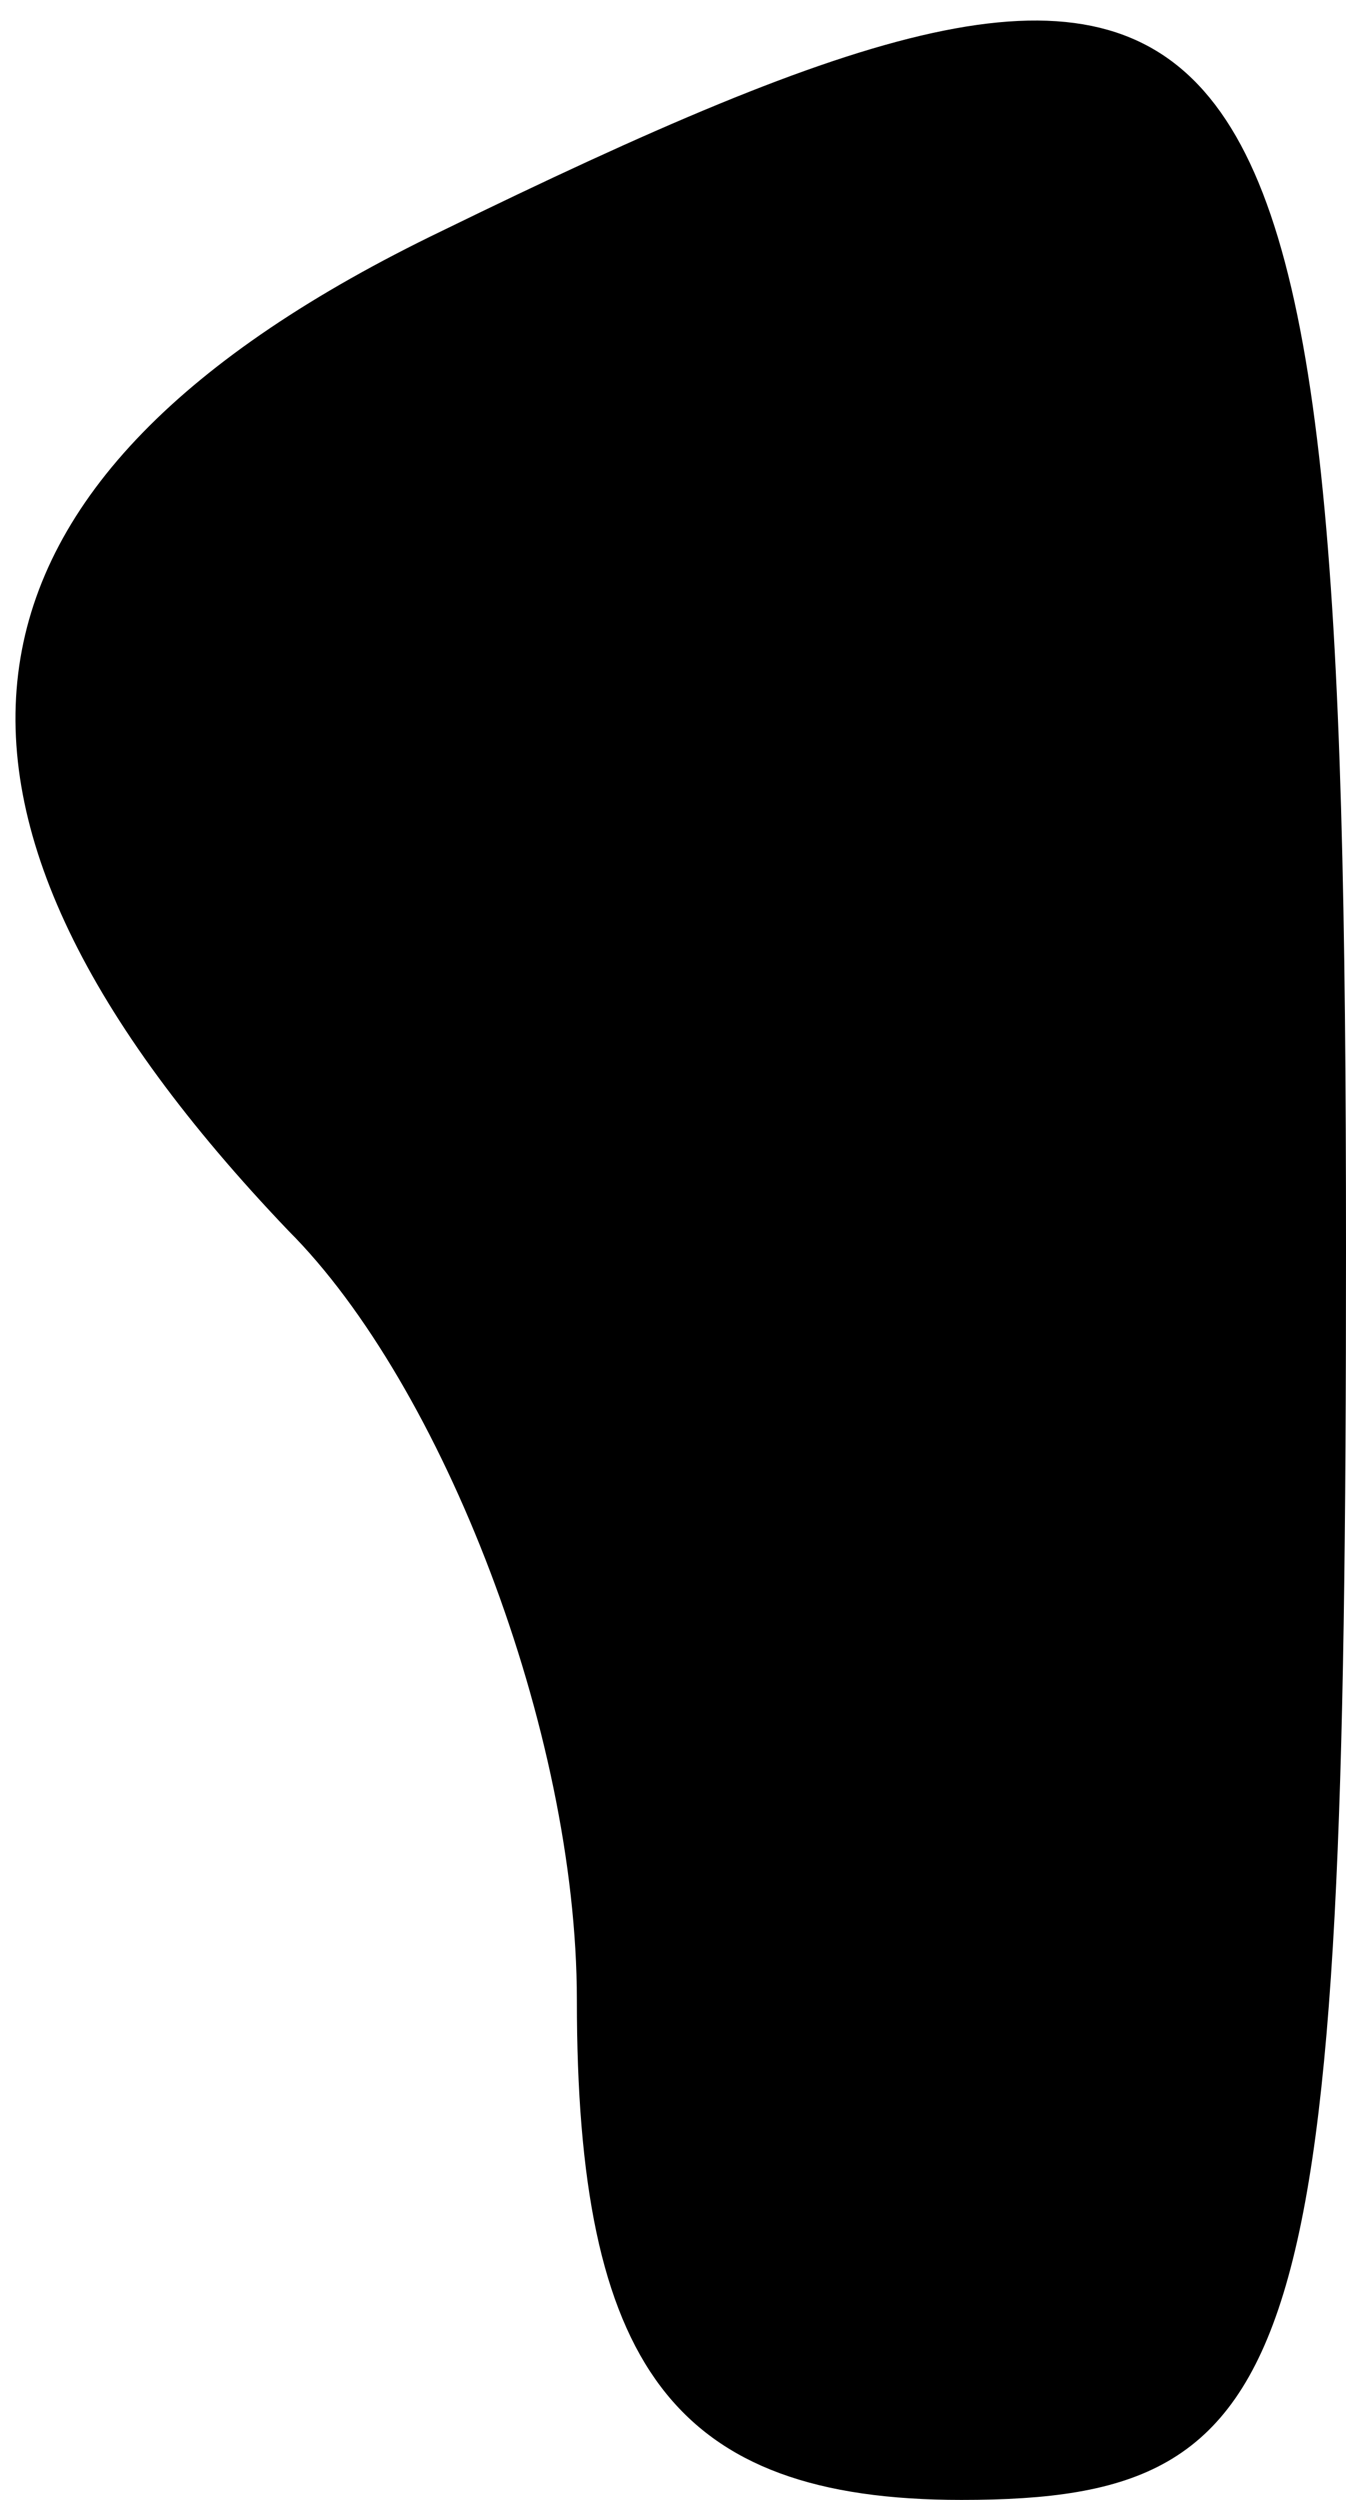 <?xml version="1.0" standalone="no"?>
<!DOCTYPE svg PUBLIC "-//W3C//DTD SVG 20010904//EN"
 "http://www.w3.org/TR/2001/REC-SVG-20010904/DTD/svg10.dtd">
<svg version="1.0" xmlns="http://www.w3.org/2000/svg"
 width="7pt" height="13pt" viewBox="0 0 7 13"
 preserveAspectRatio="xMidYMid meet">
<g transform="translate(0,13) scale(0.1,-0.1)"
fill="#000000" stroke="none">
<path fill="#000000" stroke="none" d="M23 118 c-27 -13 -29 -30 -8 -52 8 -8
15 -26 15 -40 0 -19 5 -26 20 -26 18 0 20 7 20 65 0 69 -4 74 -47 53z"/>
</g>
</svg>
